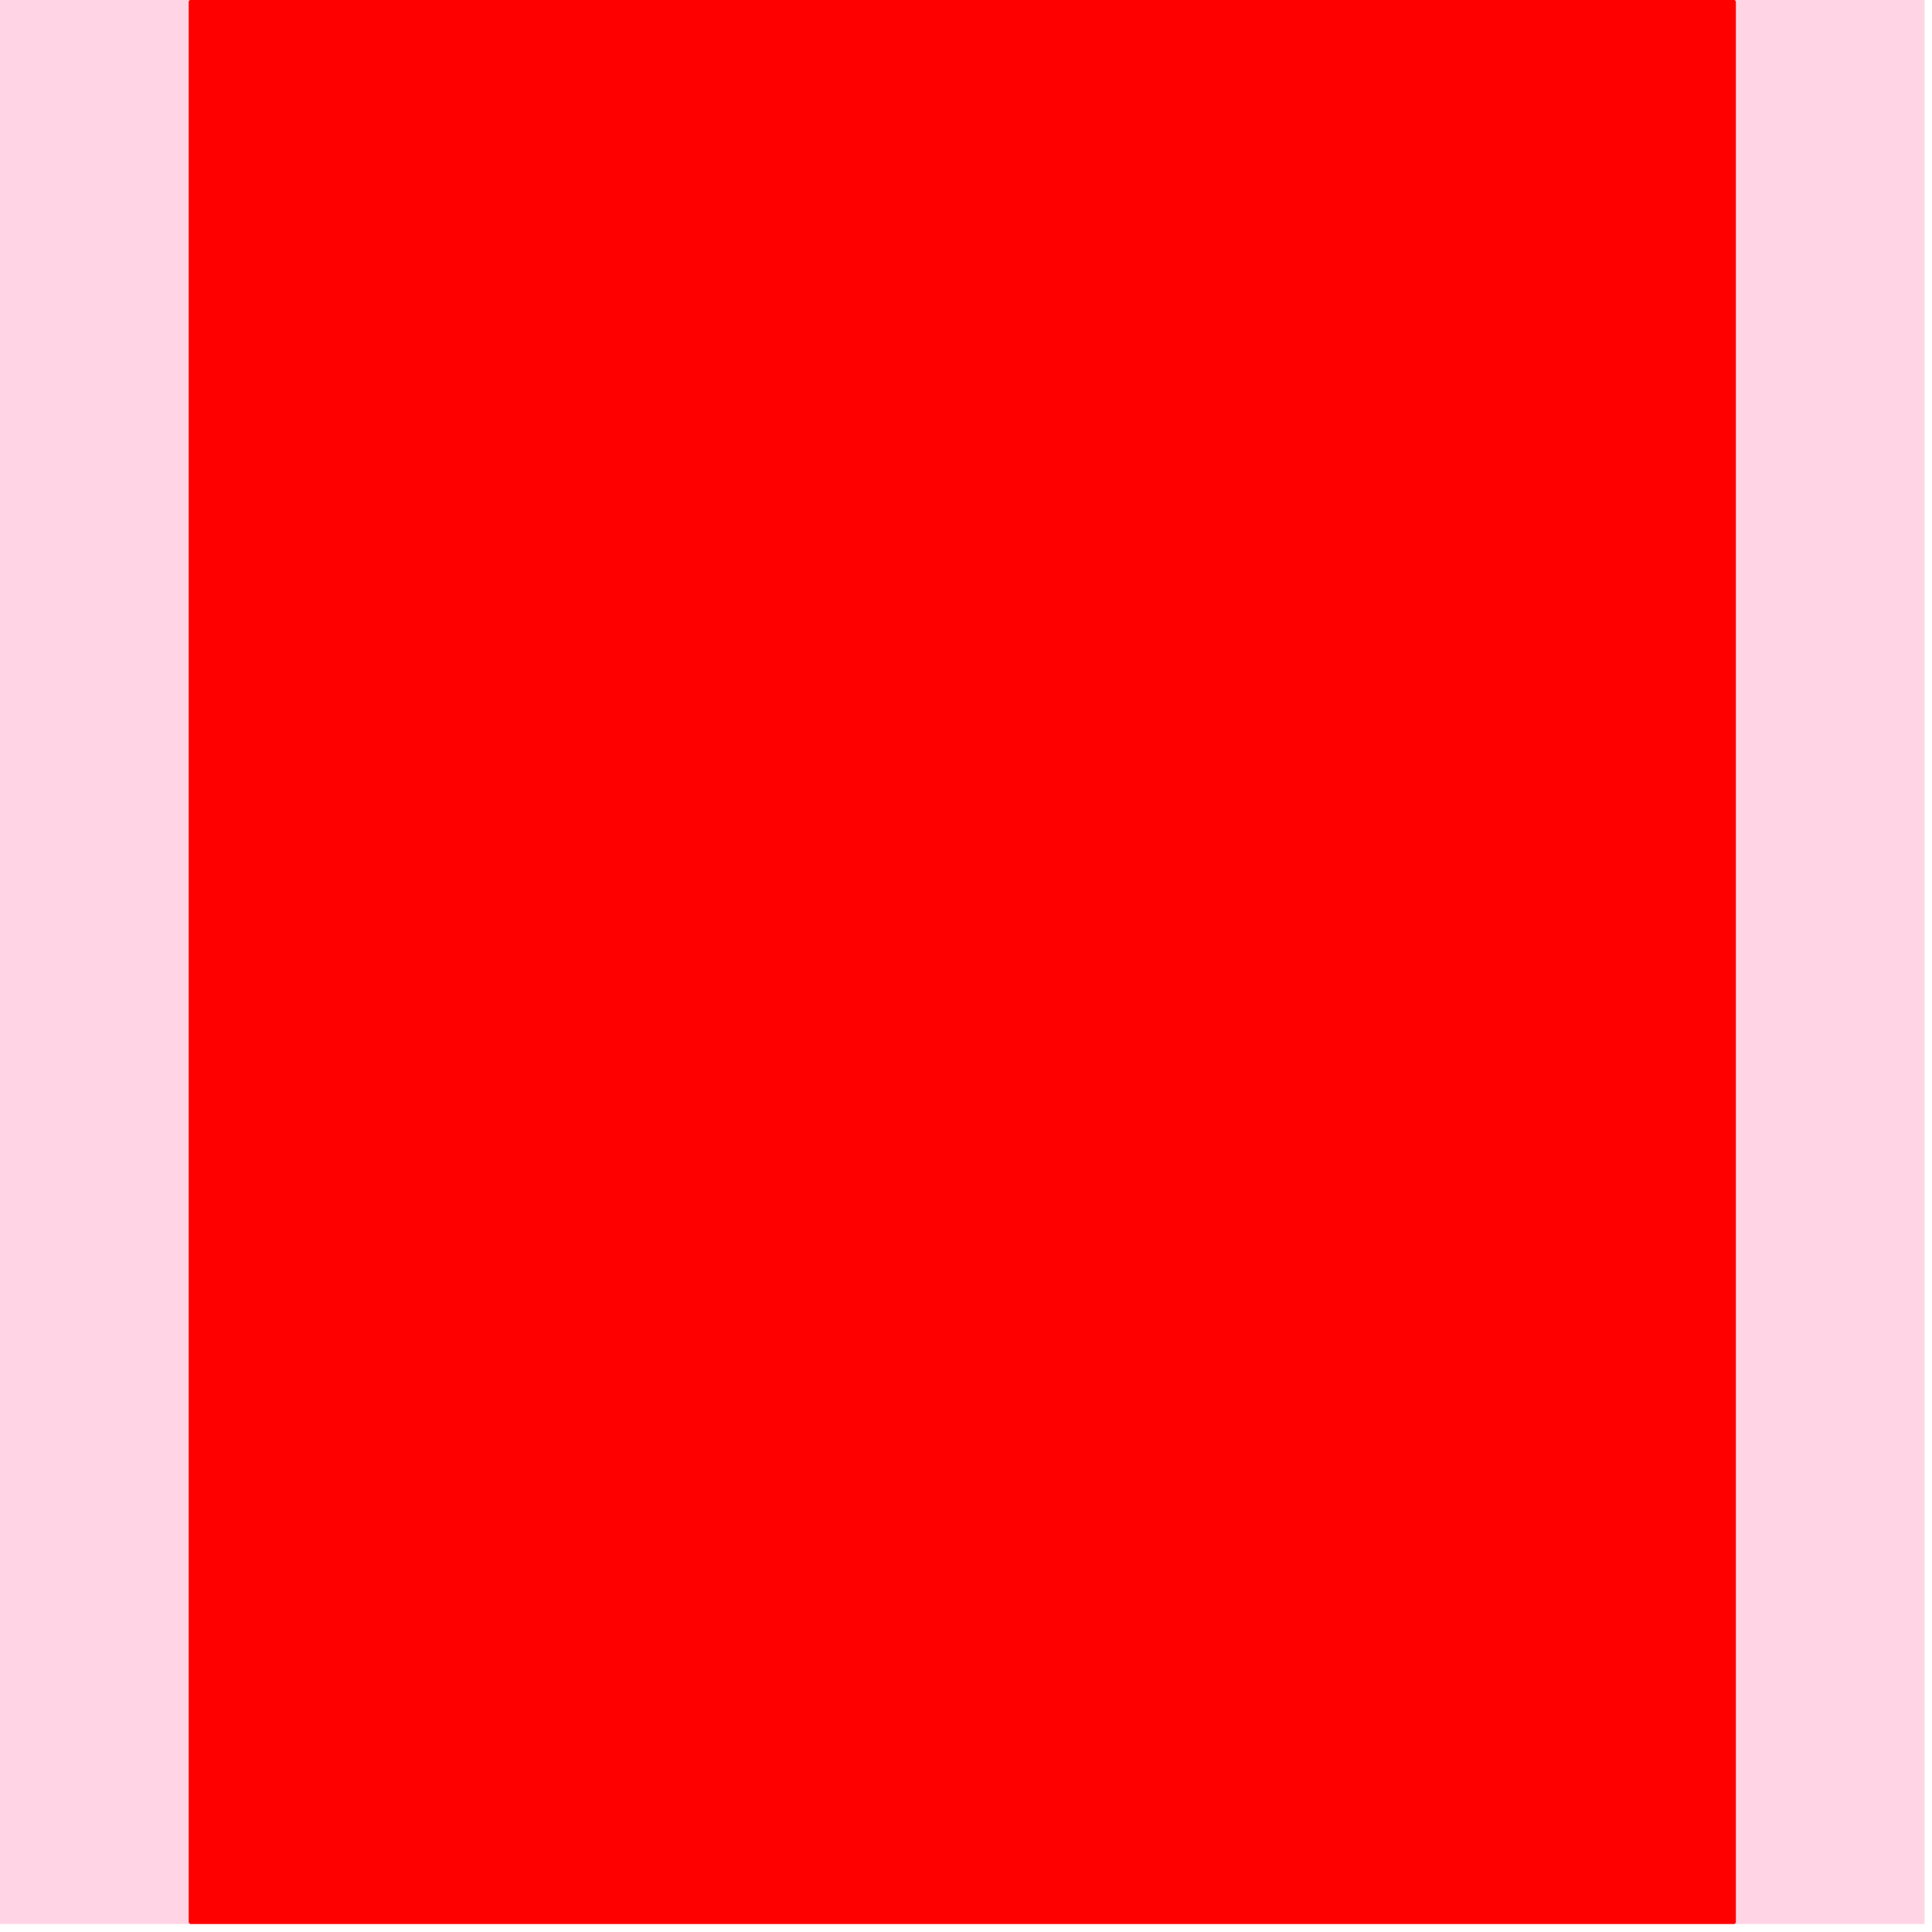 <?xml version="1.0" encoding="UTF-8" standalone="no"?>
<!-- Created with Inkscape (http://www.inkscape.org/) -->

<svg
   width="512"
   height="512"
   viewBox="0 0 512 512"
   version="1.1"
   id="svg5"
   sodipodi:docname="shot1.svg"
   inkscape:version="1.2.2 (b0a84865, 2022-12-01)"
   xmlns:inkscape="http://www.inkscape.org/namespaces/inkscape"
   xmlns:sodipodi="http://sodipodi.sourceforge.net/DTD/sodipodi-0.dtd"
   xmlns="http://www.w3.org/2000/svg"
   xmlns:svg="http://www.w3.org/2000/svg">
  <sodipodi:namedview
     id="namedview7"
     pagecolor="#505050"
     bordercolor="#eeeeee"
     borderopacity="1"
     inkscape:showpageshadow="0"
     inkscape:pageopacity="0"
     inkscape:pagecheckerboard="0"
     inkscape:deskcolor="#505050"
     inkscape:document-units="px"
     showgrid="false"
     showguides="true"
     inkscape:zoom="0.54632013"
     inkscape:cx="699.22373"
     inkscape:cy="388.96608"
     inkscape:window-width="1512"
     inkscape:window-height="849"
     inkscape:window-x="0"
     inkscape:window-y="38"
     inkscape:window-maximized="1"
     inkscape:current-layer="g934" />
  <defs
     id="defs2" />
  <g
     inkscape:label="레이어 1"
     inkscape:groupmode="layer"
     id="layer1">
    <g
       id="g934"
       transform="matrix(1.401,0,0,1.628,-104.809,-206.574)">
      <rect
         style="fill:#ffd5e5;stroke-width:0.662"
         id="rect165"
         width="364.043"
         height="313.216"
         x="74.814"
         y="126.867" />
      <rect
         style="fill:#ff0000;stroke-width:0.662"
         id="rect221"
         width="292.662"
         height="313.216"
         x="110.504"
         y="126.867"
         rx="0.357" />
    </g>
  </g>
</svg>

